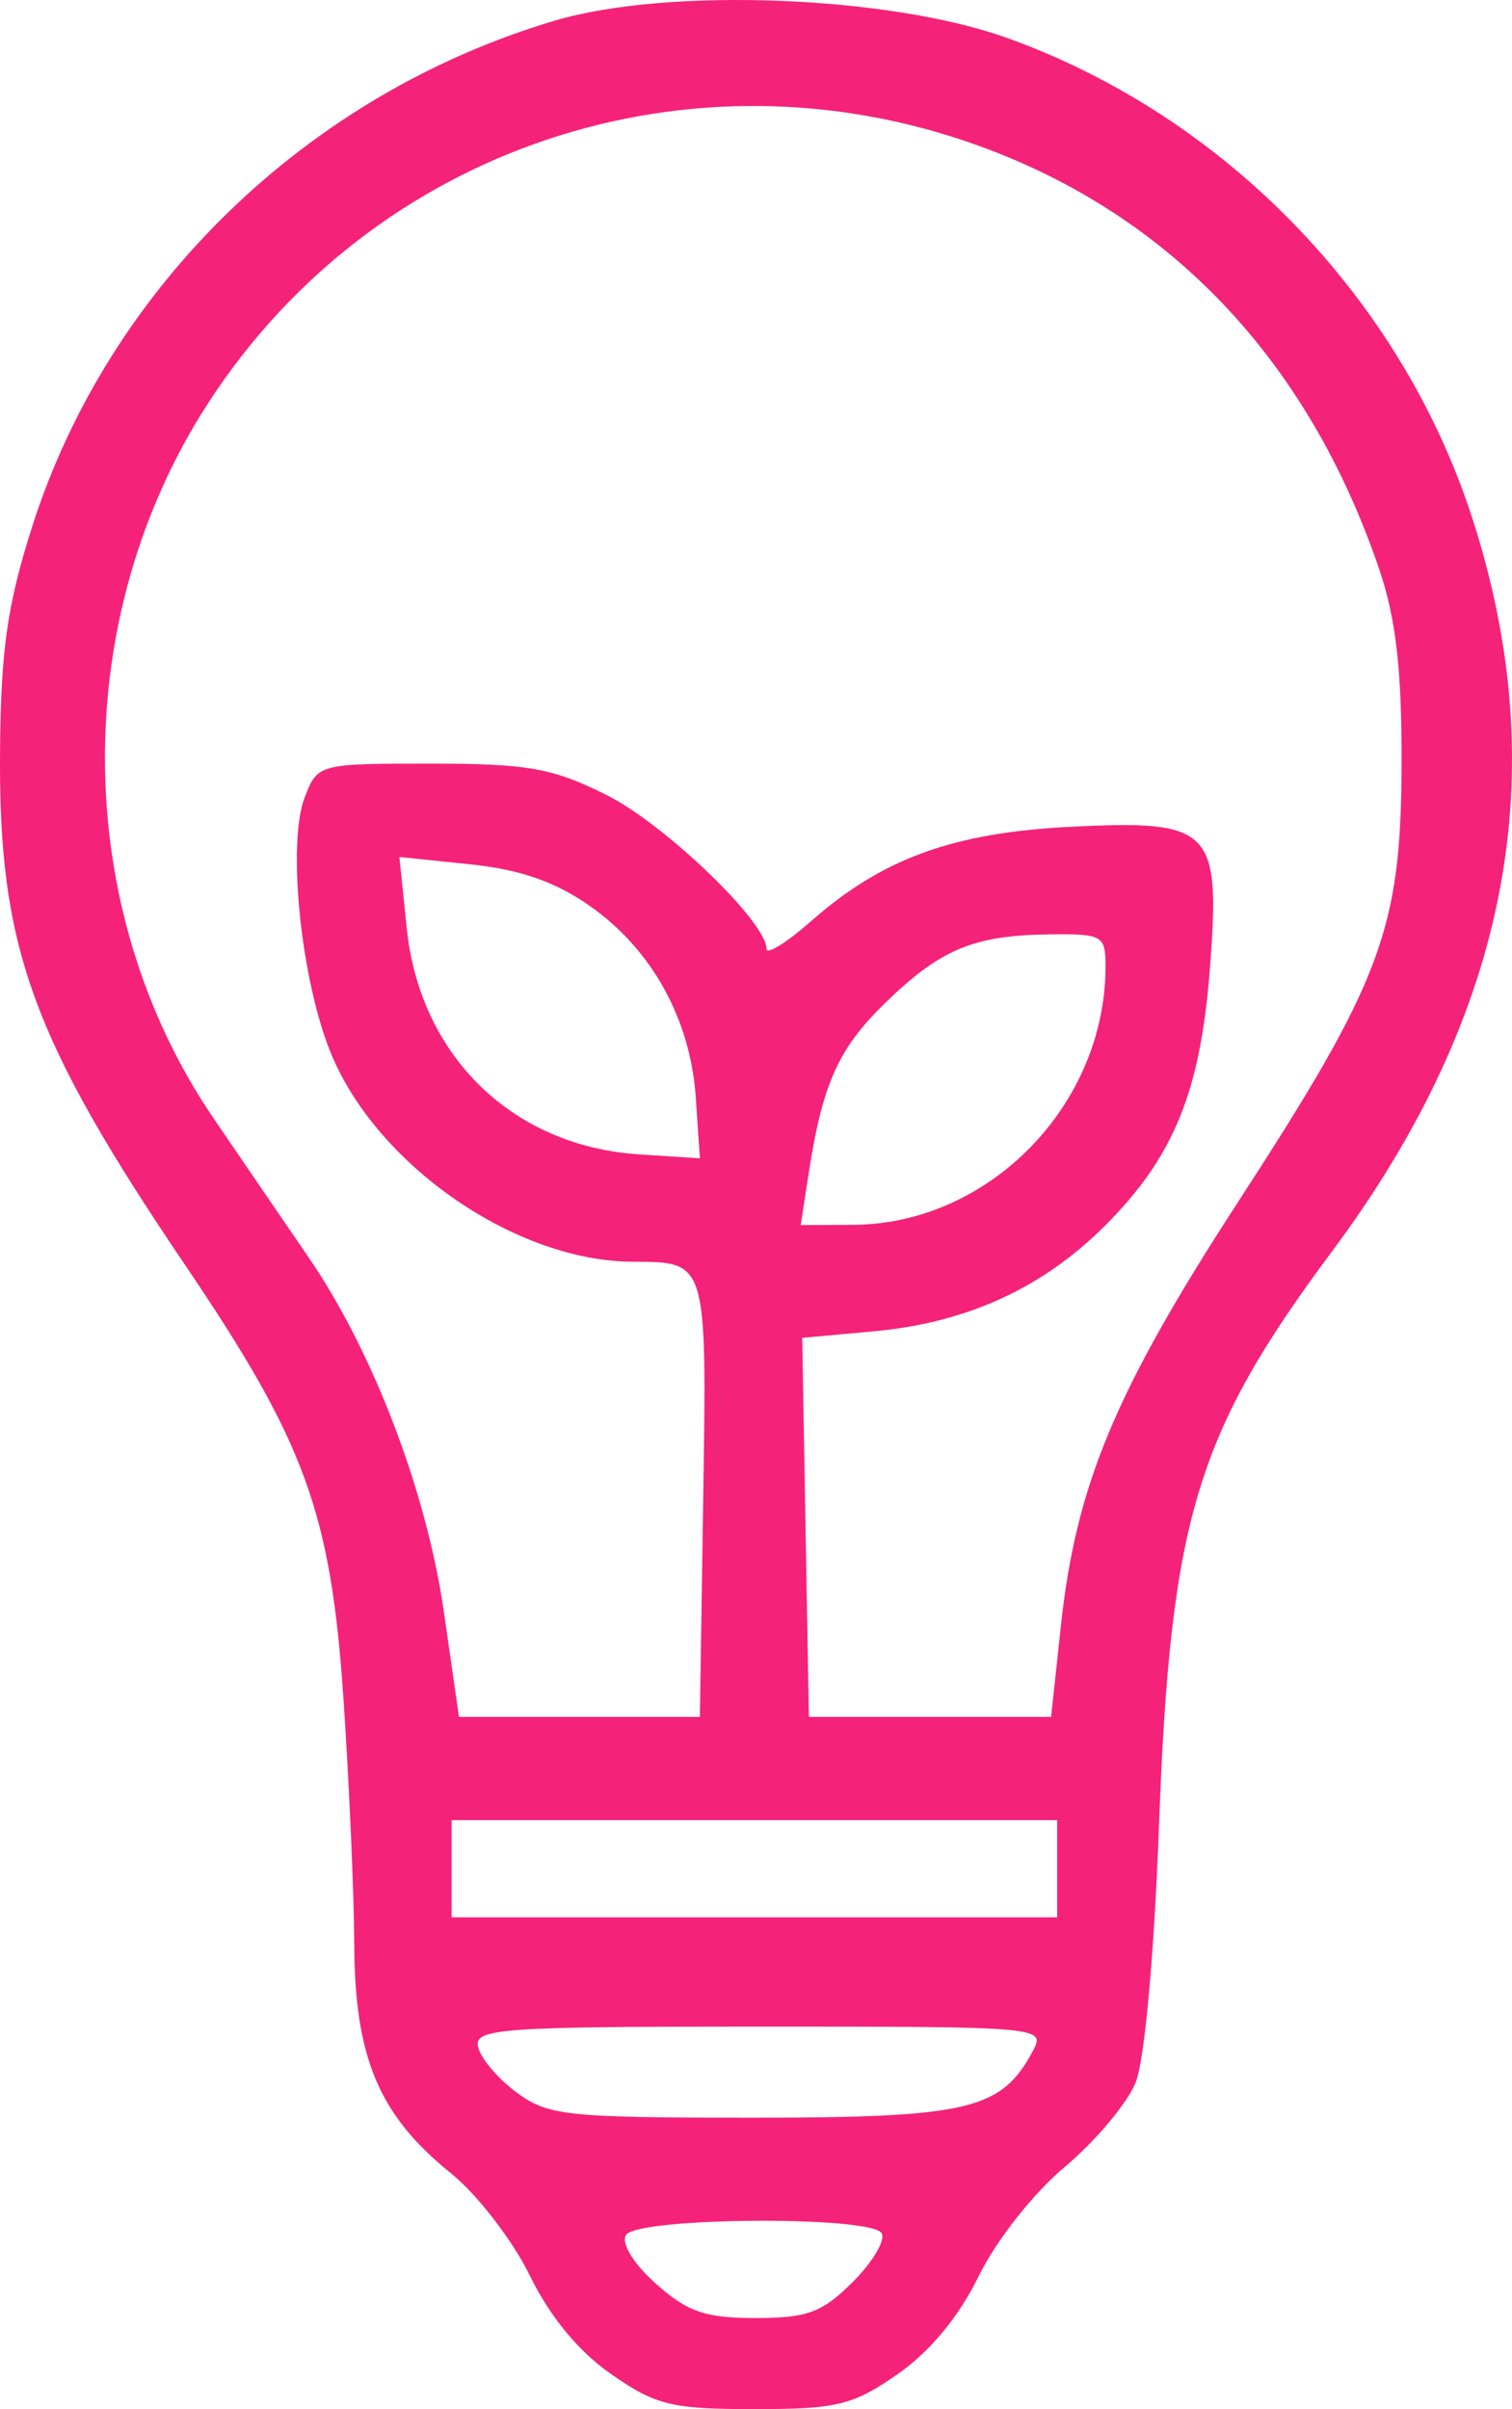 <svg width="253" height="403" viewBox="0 0 253 403" fill="none" xmlns="http://www.w3.org/2000/svg">
<path fill-rule="evenodd" clip-rule="evenodd" d="M92.792 3.463C51.462 15.752 18.257 47.869 5.425 87.969C1.226 101.09 0.14 108.653 0.008 125.709C-0.247 158.366 5.249 173.6 31.027 211.688C51.087 241.328 55.343 252.989 57.471 284.147C58.423 298.121 59.238 316.674 59.28 325.379C59.37 344.243 63.445 353.866 75.435 363.525C79.837 367.07 85.778 374.771 88.642 380.638C92.008 387.533 96.825 393.371 102.266 397.152C109.754 402.354 112.402 403 126.229 403C140.055 403 142.704 402.354 150.192 397.152C155.596 393.397 160.448 387.539 163.745 380.784C166.657 374.816 172.9 366.891 178.175 362.473C183.288 358.189 188.617 351.842 190.022 348.371C191.519 344.663 193.132 326.965 193.927 305.491C195.828 254.173 200.138 239.866 222.895 209.319C252.538 169.533 260.21 129.177 246.264 86.397C234.298 49.695 204.884 19.402 168.543 6.358C148.749 -0.748 111.715 -2.164 92.792 3.463ZM163.718 24.367C195.882 35.989 218.931 60.344 230.788 95.238C233.575 103.436 234.568 112.086 234.523 127.741C234.44 155.451 231.27 163.951 207.182 201.035C186.619 232.691 180.058 248.381 177.518 271.972L175.877 287.208H155.612H135.348L134.79 255.5L134.235 223.791L146.167 222.706C161.779 221.288 174.485 215.472 184.996 204.935C196.436 193.468 200.878 182.537 202.454 161.964C204.246 138.59 202.786 137.116 179.048 138.312C159.475 139.299 147.636 143.606 135.751 154.066C131.629 157.696 128.255 159.784 128.255 158.708C128.255 154.214 111.229 137.855 101.492 132.99C92.45 128.474 88.344 127.741 72.079 127.741C53.335 127.741 53.156 127.787 51.002 133.327C47.944 141.193 50.439 164.711 55.611 176.765C63.568 195.308 86.508 210.977 105.818 211.06C118.382 211.115 118.275 210.749 117.665 250.793L117.11 287.208H96.954H76.801L74.254 269.525C71.372 249.519 62.377 225.977 51.626 210.318C47.677 204.563 40.513 194.083 35.709 187.028C11.839 151.99 11.482 103.449 34.831 67.427C62.555 24.653 115.529 6.956 163.718 24.367ZM98.76 151.594C109.111 158.878 115.543 170.533 116.425 183.605L117.11 193.762L106.977 193.11C85.766 191.747 70.258 176.662 68.053 155.244L66.829 143.358L78.686 144.585C87.065 145.453 92.956 147.508 98.76 151.594ZM184.984 161.767C184.937 184.899 165.481 204.775 142.769 204.89L133.978 204.935L135.311 196.302C137.624 181.332 140.26 175.439 148.046 167.843C157.278 158.836 162.865 156.477 175.37 156.309C184.554 156.187 184.996 156.437 184.984 161.767ZM176.89 312.601V320.727H126.229H75.567V312.601V304.475H126.229H176.89V312.601ZM172.837 343.073C167.571 352.937 162.085 354.246 125.959 354.246C94.671 354.246 91.639 353.919 86.354 349.967C83.207 347.615 80.339 344.186 79.979 342.349C79.385 339.327 83.861 339.01 127.165 339.01C174.377 339.01 174.977 339.063 172.837 343.073ZM147.521 373.567C148.218 374.696 146.062 378.353 142.73 381.692C137.601 386.834 135.103 387.764 126.417 387.764C118.015 387.764 114.996 386.722 109.725 382.001C105.978 378.645 103.899 375.251 104.746 373.875C106.588 370.889 145.697 370.607 147.521 373.567Z" fill="#F52279"/>
</svg>
